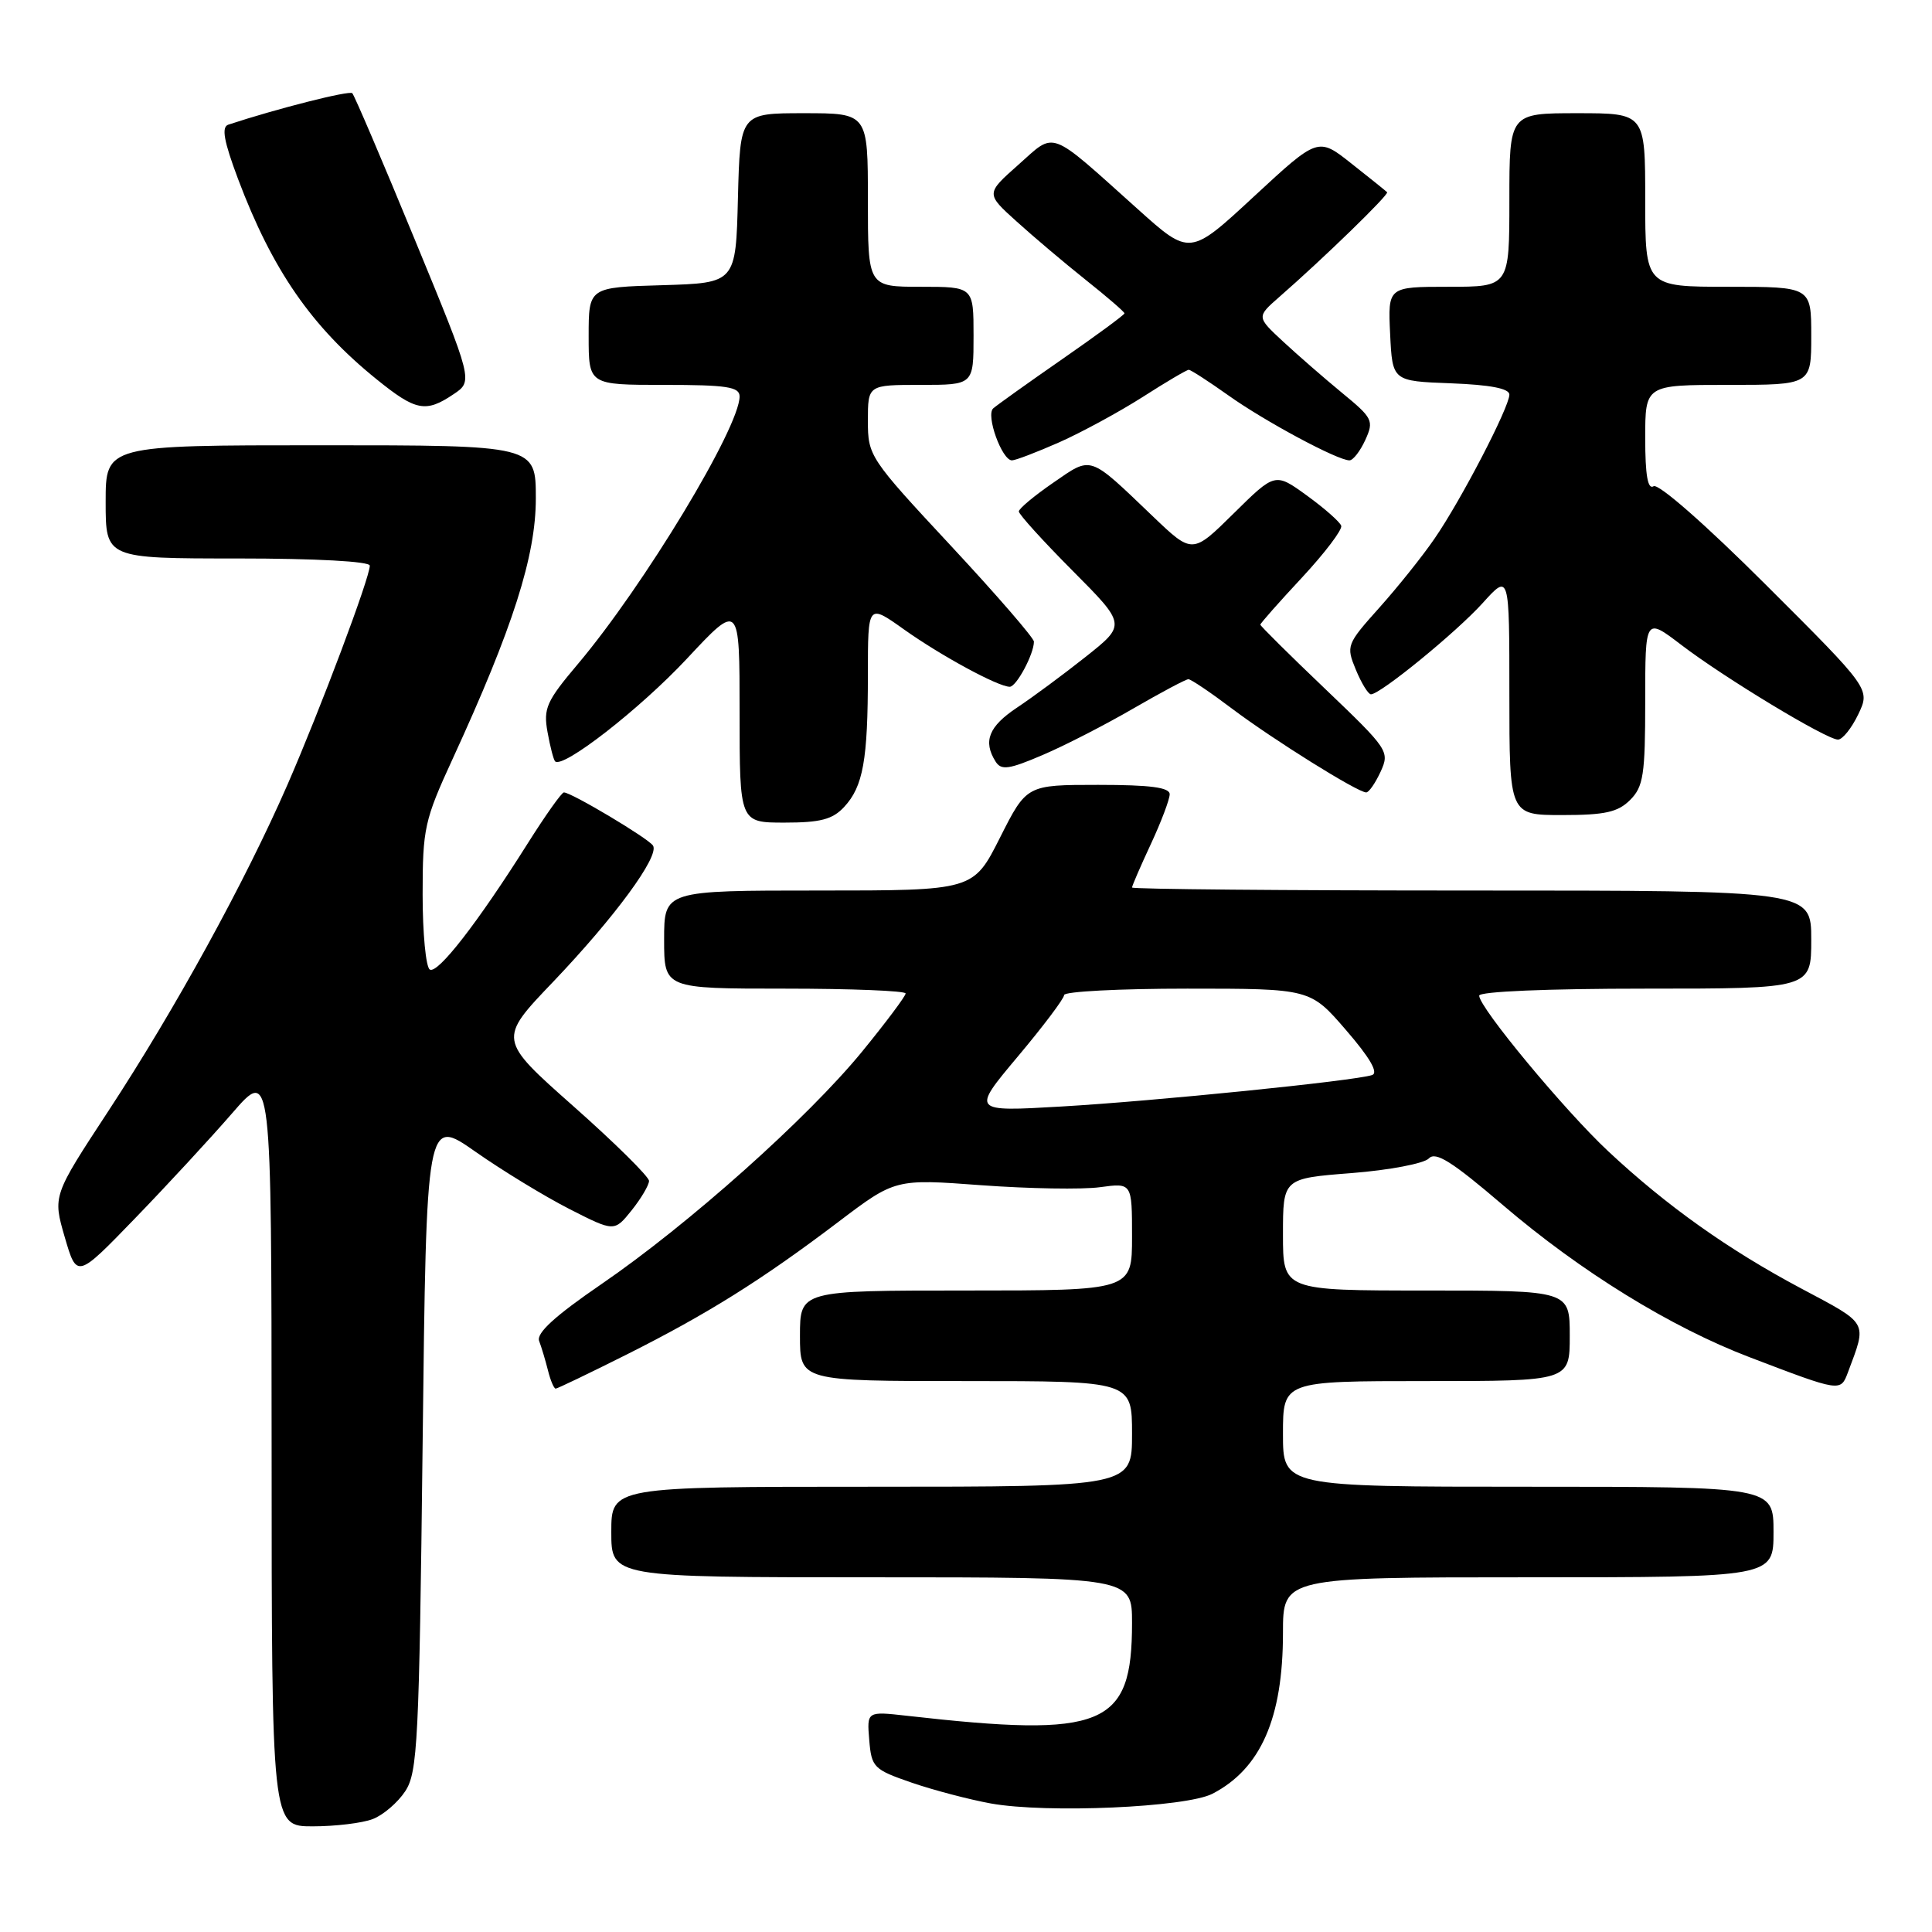 <?xml version="1.0" encoding="UTF-8" standalone="no"?>
<!DOCTYPE svg PUBLIC "-//W3C//DTD SVG 1.1//EN" "http://www.w3.org/Graphics/SVG/1.1/DTD/svg11.dtd" >
<svg xmlns="http://www.w3.org/2000/svg" xmlns:xlink="http://www.w3.org/1999/xlink" version="1.1" viewBox="0 0 256 256">
 <g >
 <path fill="currentColor"
d=" M 49.38 241.04 C 50.76 240.52 52.71 238.85 53.70 237.34 C 55.34 234.83 55.54 230.82 56.00 191.32 C 56.50 148.05 56.50 148.05 63.00 152.61 C 66.58 155.12 72.18 158.53 75.45 160.20 C 81.40 163.23 81.40 163.23 83.70 160.37 C 84.96 158.79 85.99 157.04 86.00 156.48 C 86.00 155.92 81.50 151.47 75.99 146.59 C 65.99 137.73 65.99 137.73 73.30 130.09 C 81.48 121.51 87.40 113.46 86.53 112.05 C 85.95 111.11 75.71 105.00 74.72 105.00 C 74.42 105.00 72.27 108.04 69.93 111.75 C 63.30 122.27 57.99 129.11 56.95 128.47 C 56.43 128.15 56.00 123.68 56.00 118.54 C 56.00 109.77 56.24 108.67 59.98 100.55 C 67.97 83.17 71.00 73.68 71.00 66.04 C 71.00 59.00 71.00 59.00 42.50 59.00 C 14.00 59.00 14.00 59.00 14.00 66.50 C 14.00 74.00 14.00 74.00 31.50 74.00 C 41.89 74.00 49.00 74.39 49.00 74.95 C 49.00 76.56 42.45 93.97 38.09 103.98 C 32.47 116.85 23.21 133.72 14.35 147.23 C 6.99 158.45 6.99 158.45 8.58 163.93 C 10.18 169.41 10.18 169.41 17.87 161.46 C 22.11 157.08 27.91 150.80 30.77 147.50 C 35.97 141.50 35.97 141.50 35.99 191.75 C 36.00 242.00 36.00 242.00 41.43 242.00 C 44.42 242.00 48.00 241.57 49.38 241.04 Z  M 160.66 237.68 C 167.06 234.36 170.00 227.67 170.00 216.37 C 170.00 209.00 170.00 209.00 202.50 209.00 C 235.00 209.00 235.00 209.00 235.00 203.00 C 235.00 197.00 235.00 197.00 202.50 197.00 C 170.00 197.00 170.00 197.00 170.00 190.00 C 170.00 183.00 170.00 183.00 189.00 183.00 C 208.00 183.00 208.00 183.00 208.00 177.00 C 208.00 171.00 208.00 171.00 189.00 171.00 C 170.00 171.00 170.00 171.00 170.00 163.58 C 170.00 156.15 170.00 156.15 179.09 155.44 C 184.09 155.05 188.69 154.17 189.33 153.50 C 190.22 152.54 192.40 153.91 199.12 159.66 C 209.44 168.49 221.41 175.87 231.86 179.85 C 243.94 184.46 243.88 184.45 244.87 181.82 C 247.40 175.04 247.67 175.52 238.67 170.73 C 229.02 165.60 220.82 159.77 213.10 152.55 C 207.34 147.17 196.00 133.50 196.00 131.93 C 196.00 131.38 205.03 131.00 218.00 131.00 C 240.00 131.00 240.00 131.00 240.00 124.50 C 240.00 118.00 240.00 118.00 195.00 118.00 C 170.25 118.00 150.00 117.82 150.00 117.60 C 150.00 117.38 151.12 114.79 152.49 111.85 C 153.86 108.91 154.98 105.94 154.99 105.25 C 155.00 104.34 152.44 104.00 145.51 104.00 C 136.03 104.00 136.03 104.00 132.50 111.00 C 128.97 118.00 128.97 118.00 108.49 118.00 C 88.00 118.00 88.00 118.00 88.00 124.50 C 88.00 131.00 88.00 131.00 104.00 131.00 C 112.80 131.00 120.00 131.29 120.00 131.64 C 120.00 131.99 117.41 135.45 114.25 139.32 C 107.04 148.14 91.22 162.26 79.68 170.16 C 73.51 174.39 71.04 176.65 71.44 177.69 C 71.75 178.51 72.28 180.27 72.61 181.59 C 72.94 182.92 73.40 184.00 73.63 184.00 C 73.85 184.00 78.07 181.97 83.00 179.50 C 93.76 174.10 100.95 169.59 111.06 161.93 C 118.62 156.20 118.62 156.20 130.06 157.05 C 136.35 157.51 143.41 157.63 145.75 157.31 C 150.00 156.73 150.00 156.73 150.00 163.86 C 150.00 171.00 150.00 171.00 128.00 171.00 C 106.00 171.00 106.00 171.00 106.00 177.00 C 106.00 183.00 106.00 183.00 128.00 183.00 C 150.00 183.00 150.00 183.00 150.00 190.00 C 150.00 197.00 150.00 197.00 115.50 197.00 C 81.00 197.00 81.00 197.00 81.00 203.00 C 81.00 209.00 81.00 209.00 115.50 209.00 C 150.00 209.00 150.00 209.00 150.00 215.05 C 150.00 228.80 146.33 230.31 120.18 227.35 C 114.86 226.75 114.86 226.75 115.18 230.57 C 115.48 234.19 115.76 234.47 120.80 236.21 C 123.71 237.21 128.44 238.45 131.30 238.97 C 138.70 240.30 157.15 239.49 160.66 237.68 Z  M 111.85 106.93 C 114.37 104.22 115.00 100.73 115.00 89.38 C 115.00 80.00 115.00 80.00 119.75 83.38 C 124.67 86.88 132.26 91.00 133.80 91.00 C 134.68 91.00 137.00 86.67 137.00 85.02 C 137.00 84.54 132.05 78.82 126.00 72.32 C 115.20 60.72 115.00 60.41 115.00 55.75 C 115.00 51.00 115.00 51.00 122.00 51.00 C 129.00 51.00 129.00 51.00 129.00 44.50 C 129.00 38.00 129.00 38.00 122.00 38.00 C 115.00 38.00 115.00 38.00 115.00 26.50 C 115.00 15.00 115.00 15.00 106.53 15.00 C 98.07 15.00 98.07 15.00 97.78 26.25 C 97.50 37.50 97.50 37.50 87.75 37.79 C 78.00 38.07 78.00 38.07 78.00 44.54 C 78.00 51.00 78.00 51.00 88.00 51.00 C 96.31 51.00 98.00 51.26 98.00 52.53 C 98.00 56.64 85.30 77.65 76.56 88.00 C 72.41 92.91 71.98 93.87 72.55 97.00 C 72.89 98.92 73.35 100.67 73.55 100.88 C 74.56 101.91 84.78 93.95 91.00 87.30 C 98.00 79.80 98.00 79.80 98.00 94.40 C 98.00 109.00 98.00 109.00 103.96 109.00 C 108.70 109.00 110.32 108.58 111.85 106.93 Z  M 216.00 106.00 C 217.76 104.24 218.00 102.67 218.00 92.90 C 218.00 81.81 218.00 81.81 222.75 85.43 C 228.49 89.82 242.03 98.00 243.54 98.00 C 244.14 98.00 245.35 96.49 246.23 94.65 C 247.83 91.30 247.83 91.30 234.02 77.52 C 226.03 69.54 219.75 64.03 219.11 64.43 C 218.34 64.91 218.00 62.98 218.00 58.06 C 218.00 51.00 218.00 51.00 229.00 51.00 C 240.00 51.00 240.00 51.00 240.00 44.50 C 240.00 38.00 240.00 38.00 229.00 38.00 C 218.00 38.00 218.00 38.00 218.00 26.50 C 218.00 15.00 218.00 15.00 209.00 15.00 C 200.00 15.00 200.00 15.00 200.00 26.50 C 200.00 38.00 200.00 38.00 191.95 38.00 C 183.90 38.00 183.90 38.00 184.20 44.25 C 184.50 50.50 184.50 50.50 192.25 50.79 C 197.48 50.99 200.00 51.48 200.00 52.29 C 199.99 53.96 193.59 66.29 190.09 71.36 C 188.52 73.66 185.22 77.78 182.77 80.52 C 178.42 85.38 178.35 85.58 179.66 88.75 C 180.40 90.54 181.30 92.00 181.66 92.00 C 182.90 92.00 192.97 83.78 196.48 79.89 C 200.00 75.99 200.00 75.99 200.00 92.00 C 200.00 108.00 200.00 108.00 207.00 108.00 C 212.67 108.00 214.38 107.62 216.00 106.00 Z  M 182.94 102.25 C 184.16 99.57 183.97 99.29 175.60 91.29 C 170.87 86.78 167.00 82.94 167.00 82.77 C 167.00 82.60 169.48 79.79 172.52 76.53 C 175.55 73.27 177.89 70.18 177.72 69.67 C 177.55 69.16 175.51 67.36 173.18 65.67 C 168.96 62.61 168.96 62.61 163.48 68.02 C 158.00 73.43 158.00 73.43 152.75 68.41 C 144.19 60.22 144.73 60.40 139.55 63.97 C 137.05 65.69 135.00 67.40 135.00 67.77 C 135.00 68.15 138.20 71.68 142.11 75.61 C 149.23 82.77 149.23 82.77 143.86 87.03 C 140.91 89.37 136.81 92.40 134.75 93.77 C 131.01 96.26 130.23 98.23 131.92 100.91 C 132.67 102.10 133.68 101.96 138.16 100.04 C 141.10 98.79 146.50 96.01 150.17 93.88 C 153.85 91.75 157.13 90.00 157.47 90.00 C 157.81 90.00 160.43 91.77 163.29 93.93 C 168.71 98.01 179.90 105.00 181.03 105.00 C 181.39 105.00 182.24 103.76 182.94 102.25 Z  M 140.35 58.61 C 143.32 57.29 148.29 54.59 151.40 52.61 C 154.50 50.62 157.25 49.00 157.52 49.00 C 157.78 49.00 160.13 50.52 162.75 52.38 C 167.59 55.83 177.23 61.00 178.81 61.00 C 179.29 61.00 180.23 59.78 180.91 58.30 C 182.07 55.74 181.90 55.40 177.82 52.05 C 175.45 50.10 171.93 47.03 170.00 45.24 C 166.50 41.99 166.50 41.99 169.50 39.36 C 175.39 34.22 184.09 25.76 183.80 25.47 C 183.63 25.30 181.51 23.59 179.07 21.67 C 174.65 18.17 174.65 18.17 166.15 26.04 C 157.66 33.91 157.66 33.91 150.75 27.70 C 138.79 16.98 139.93 17.40 134.93 21.84 C 130.62 25.66 130.62 25.66 134.70 29.34 C 136.94 31.37 141.07 34.86 143.88 37.10 C 146.70 39.34 149.00 41.33 149.00 41.52 C 149.00 41.71 145.29 44.44 140.75 47.59 C 136.21 50.74 132.10 53.68 131.61 54.11 C 130.59 54.99 132.76 61.00 134.09 61.00 C 134.56 61.00 137.38 59.92 140.35 58.61 Z  M 60.09 52.24 C 62.69 50.50 62.69 50.50 54.93 31.67 C 50.67 21.31 46.95 12.62 46.68 12.35 C 46.29 11.96 36.63 14.41 30.25 16.52 C 29.32 16.83 29.66 18.70 31.54 23.71 C 36.08 35.77 41.28 43.29 49.88 50.24 C 55.09 54.46 56.41 54.72 60.09 52.24 Z  M 134.86 140.00 C 138.24 135.98 141.00 132.31 141.00 131.85 C 141.00 131.38 148.34 131.00 157.31 131.00 C 173.62 131.00 173.62 131.00 178.37 136.51 C 181.52 140.15 182.68 142.16 181.81 142.45 C 179.51 143.22 152.92 145.91 140.61 146.62 C 128.73 147.31 128.73 147.31 134.86 140.00 Z "/>
</g>
</svg>